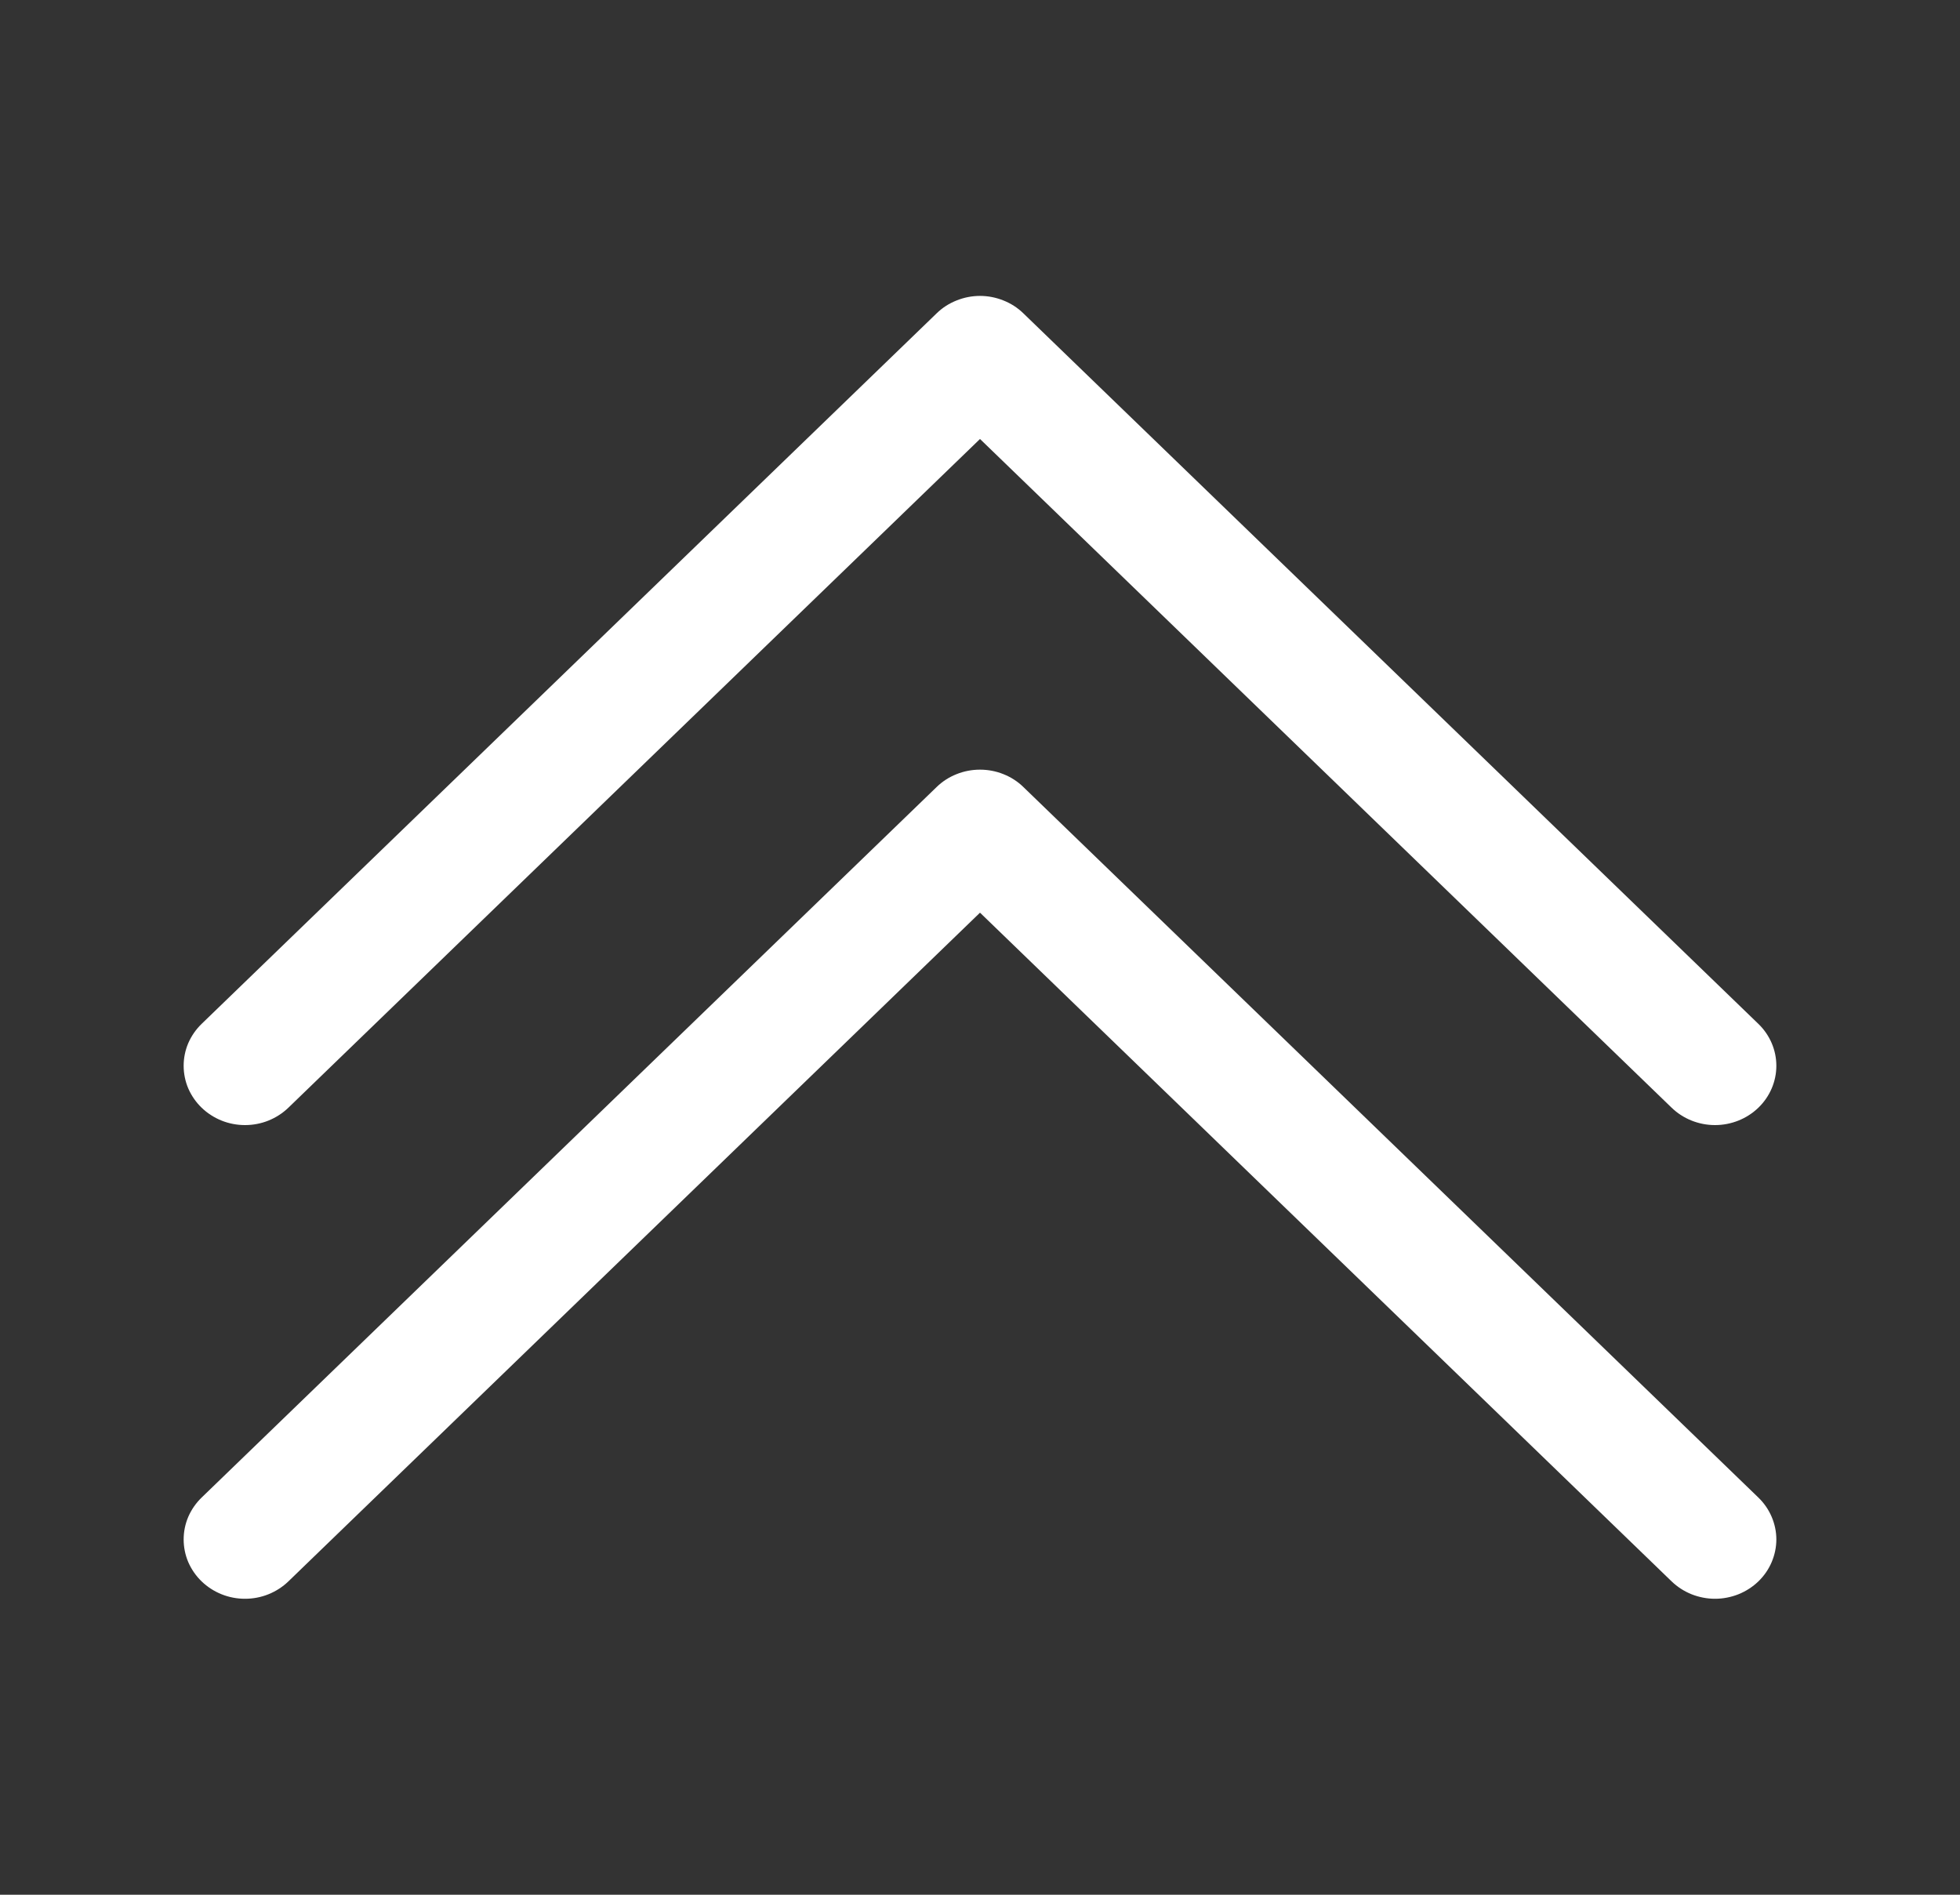 <svg width="30" height="29" viewBox="0 0 30 29" fill="none" xmlns="http://www.w3.org/2000/svg">
<rect x="0" y="0" width="30" height="29" fill="#333333" stroke="none"/>
<path fill-rule="evenodd" clip-rule="evenodd" d="M3.086 16.954C3.173 17.038 3.277 17.105 3.391 17.151C3.505 17.197 3.627 17.22 3.75 17.22C3.873 17.22 3.995 17.197 4.109 17.151C4.223 17.105 4.327 17.038 4.414 16.954L15 6.719L25.586 16.954C25.762 17.124 26.001 17.22 26.25 17.22C26.499 17.22 26.738 17.124 26.914 16.954C27.09 16.784 27.189 16.553 27.189 16.312C27.189 16.072 27.09 15.841 26.914 15.671L15.664 4.796C15.577 4.711 15.473 4.644 15.359 4.599C15.245 4.553 15.123 4.529 15 4.529C14.877 4.529 14.755 4.553 14.641 4.599C14.527 4.644 14.423 4.711 14.336 4.796L3.086 15.671C2.999 15.755 2.93 15.855 2.882 15.965C2.835 16.075 2.811 16.193 2.811 16.312C2.811 16.431 2.835 16.55 2.882 16.66C2.93 16.77 2.999 16.87 3.086 16.954Z" fill="white"/>
<path fill-rule="evenodd" clip-rule="evenodd" d="M3.086 24.204C3.173 24.288 3.277 24.355 3.391 24.401C3.505 24.447 3.627 24.47 3.75 24.47C3.873 24.47 3.995 24.447 4.109 24.401C4.223 24.355 4.327 24.288 4.414 24.204L15 13.969L25.586 24.204C25.673 24.288 25.777 24.355 25.891 24.401C26.005 24.446 26.127 24.47 26.25 24.47C26.373 24.47 26.495 24.446 26.609 24.401C26.723 24.355 26.827 24.288 26.914 24.204C27.001 24.12 27.07 24.02 27.117 23.91C27.164 23.799 27.189 23.681 27.189 23.562C27.189 23.443 27.164 23.325 27.117 23.215C27.07 23.105 27.001 23.005 26.914 22.921L15.664 12.046C15.577 11.961 15.473 11.894 15.359 11.849C15.245 11.803 15.123 11.78 15 11.78C14.877 11.78 14.755 11.803 14.641 11.849C14.527 11.894 14.423 11.961 14.336 12.046L3.086 22.921C2.999 23.005 2.93 23.105 2.882 23.215C2.835 23.325 2.811 23.443 2.811 23.562C2.811 23.681 2.835 23.8 2.882 23.91C2.93 24.02 2.999 24.12 3.086 24.204Z" fill="white"/>
</svg>
